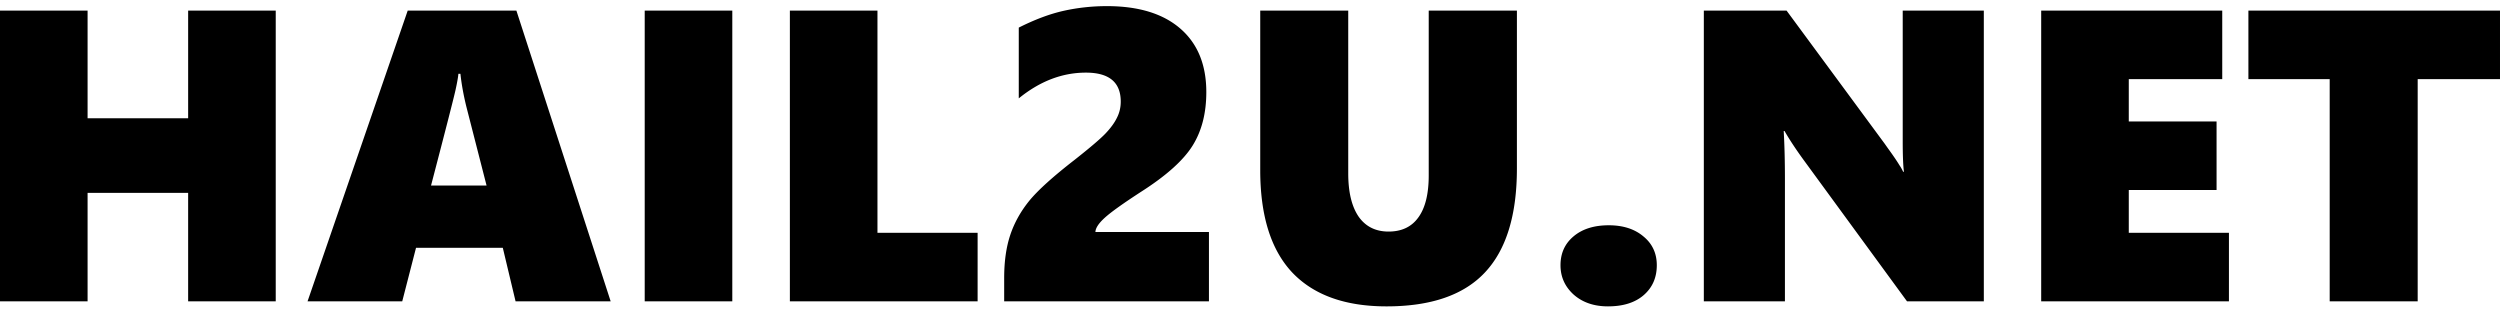 <svg xmlns="http://www.w3.org/2000/svg" width="512" height="64" viewBox="0 0 512 64" aria-labelledby="logo-title"><title>Hail2u.net</title><path d="M226.707 1.254c-3.017 0-5.965.318-8.844.955-2.851.637-5.925 1.784-9.219 3.445v14.492c4.318-3.515 8.9-5.273 13.744-5.273 4.761 0 7.141 1.979 7.141 5.938 0 1.19-.261 2.298-.787 3.322-.498 1.024-1.274 2.09-2.326 3.197-1.024 1.08-3.114 2.864-6.27 5.355-4.429 3.432-7.543 6.24-9.342 8.428-1.772 2.187-3.074 4.526-3.904 7.018-.83 2.49-1.244 5.426-1.244 8.803v4.775h41.936V47.508H224.34c.028-.803.665-1.771 1.91-2.906 1.273-1.163 3.834-2.99 7.682-5.48 5.038-3.24 8.483-6.352 10.338-9.342 1.855-2.99 2.783-6.63 2.783-10.92 0-5.592-1.771-9.924-5.314-12.996-3.543-3.073-8.554-4.61-15.031-4.61zM0 2.168v59.54h17.938V39.495h20.594v22.215H56.47V2.168H38.532v22.047H17.938V2.168zm83.5 0l-20.512 59.54h19.391l2.822-10.96h17.771l2.615 10.96h19.475l-19.307-59.54zm48.537 0v59.54h17.938V2.168zm29.73 0v59.54h38.449V47.673h-20.512V2.167zm96.33 0v32.675c0 9.328 2.185 16.318 6.559 20.97 4.401 4.622 10.838 6.933 19.309 6.933 9.079 0 15.791-2.31 20.137-6.934 4.374-4.65 6.561-11.75 6.561-21.3V2.166h-18.061v33.756c0 3.792-.705 6.658-2.117 8.596-1.384 1.938-3.42 2.906-6.105 2.906-2.657 0-4.705-1.024-6.145-3.072-1.412-2.076-2.117-5.024-2.117-8.844V2.167zm90.848 0v59.54h16.609V36.712c0-3.654-.084-6.949-.25-9.883h.166c1.052 1.827 2.409 3.877 4.07 6.146l21.01 28.732h15.736V2.167h-16.609v26.696c0 2.99.084 5.093.25 6.311h-.166a8.494 8.494 0 0 0-.748-1.328 35.156 35.156 0 0 0-.996-1.535c-.36-.526-.72-1.039-1.08-1.537-.36-.498-.665-.927-.914-1.287l-20.137-27.32zm69.092 0v59.54h38.449V47.673h-20.512v-8.76h17.979V24.878h-17.979V16.2h19.141V2.167zm42.436 0V16.2h16.648v45.508h18.021V16.2h16.857V2.167zM93.879 15.12h.416c.221 2.076.624 4.305 1.205 6.686L99.65 38H88.275c3.017-11.543 4.691-18.075 5.023-19.598.332-1.522.525-2.617.58-3.28zm235.594 31.018c-3.017 0-5.425.761-7.225 2.283-1.772 1.495-2.658 3.461-2.658 5.896 0 2.381.9 4.386 2.699 6.02 1.827 1.606 4.166 2.408 7.018 2.408 3.128 0 5.576-.774 7.348-2.324 1.772-1.55 2.658-3.585 2.658-6.104 0-2.436-.913-4.402-2.74-5.896-1.799-1.522-4.165-2.283-7.1-2.283z"/></svg>
